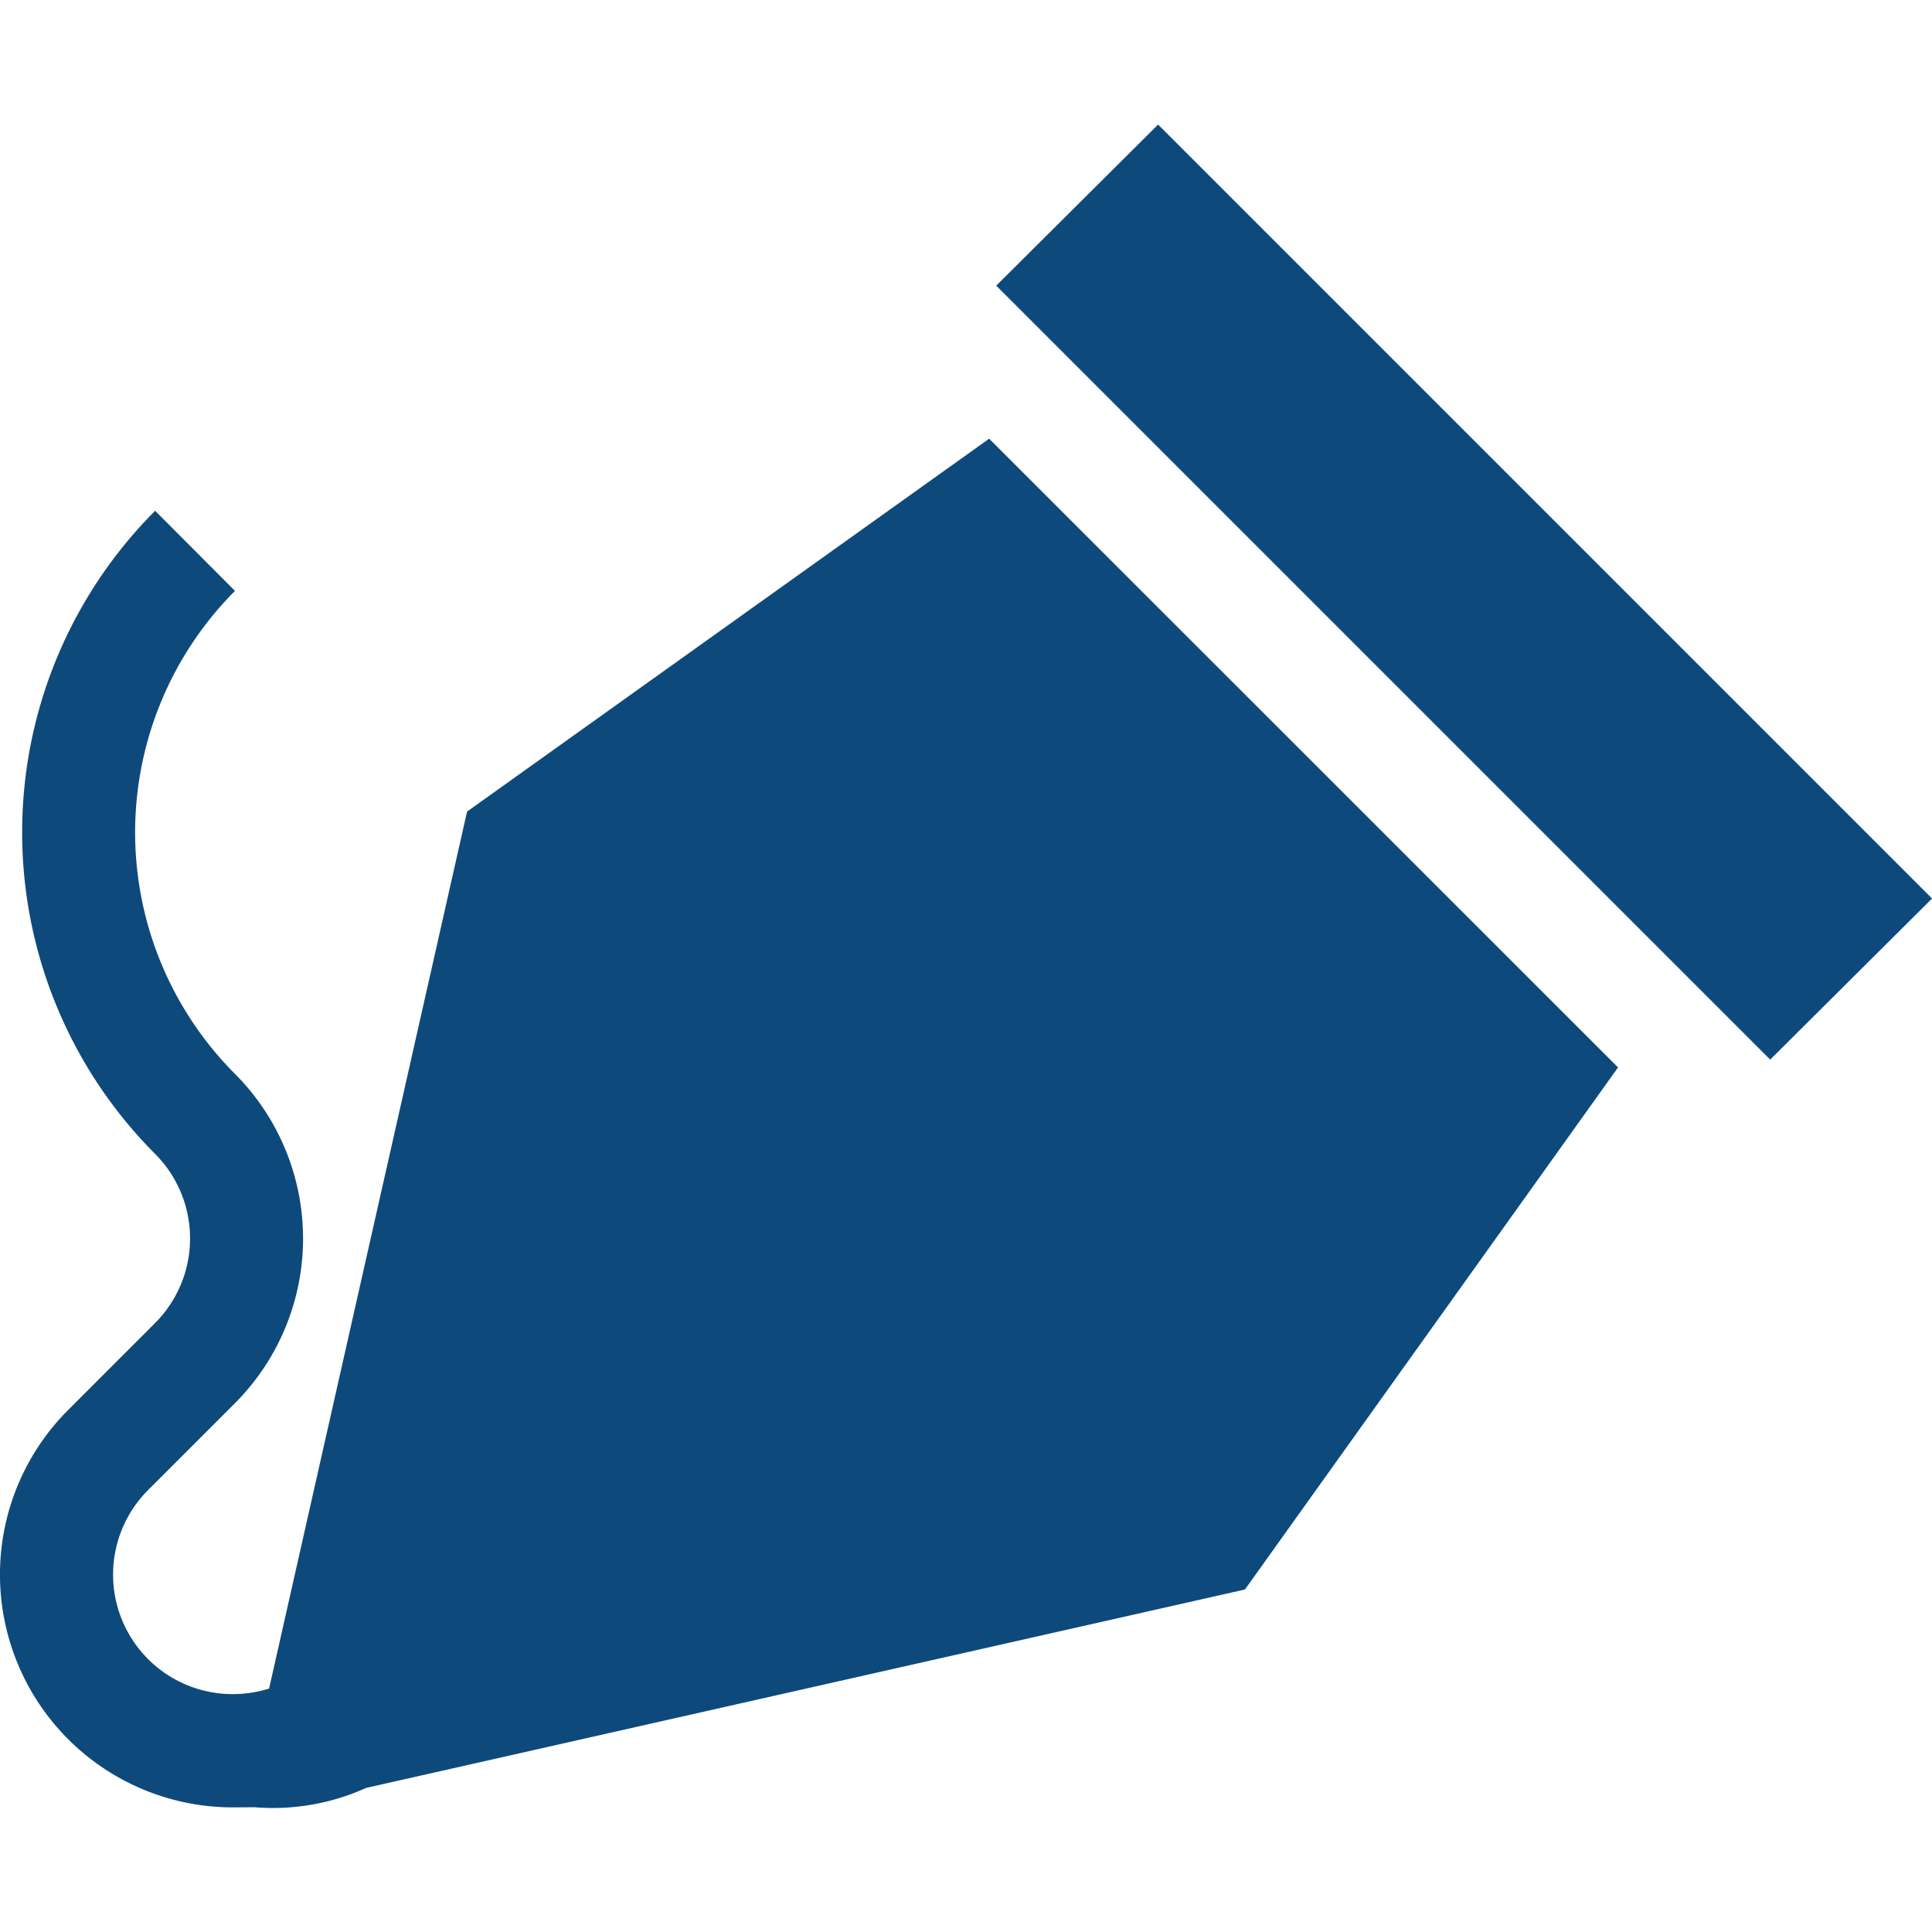 <svg xmlns="http://www.w3.org/2000/svg" width="40" height="40" viewBox="0 0 40 40">
    <defs>
        <clipPath id="clip-path">
            <path id="pen_1_Background_Mask_" data-name="pen 1 (Background/Mask)" style="fill:none" d="M0 0h40v40H0z"/>
        </clipPath>
        <style>
            .cls-3{fill:#0e497b}
        </style>
    </defs>
    <g id="pen_1" data-name="pen 1" style="clip-path:url(#clip-path)">
        <g id="Group" transform="translate(20.626 2.579)">
            <g id="Group-2" data-name="Group">
                <path id="Vector" class="cls-3" d="m0 3.335 16.024 16.024 3.351-3.335L3.351 0z"/>
            </g>
        </g>
        <g id="Group-3" data-name="Group" transform="translate(0 9.083)">
            <g id="Group-4" data-name="Group">
                <path id="Vector-2" data-name="Vector" class="cls-3" d="M4.82 28.337a4.82 4.82 0 0 1-3.408-8.229l1.8-1.8a2.479 2.479 0 0 0 0-3.5 9.426 9.426 0 0 1 0-13.316l1.653 1.659a7.08 7.08 0 0 0 0 10 4.826 4.826 0 0 1 0 6.817l-1.8 1.8a2.475 2.475 0 0 0 1.755 4.224 2.5 2.5 0 0 0 .751-.115L9.67 7.72 20.479 0 33.5 13.017l-7.725 10.809-18.194 4.108a4.682 4.682 0 0 1-2.311.4z"/>
            </g>
        </g>
    </g>
</svg>
